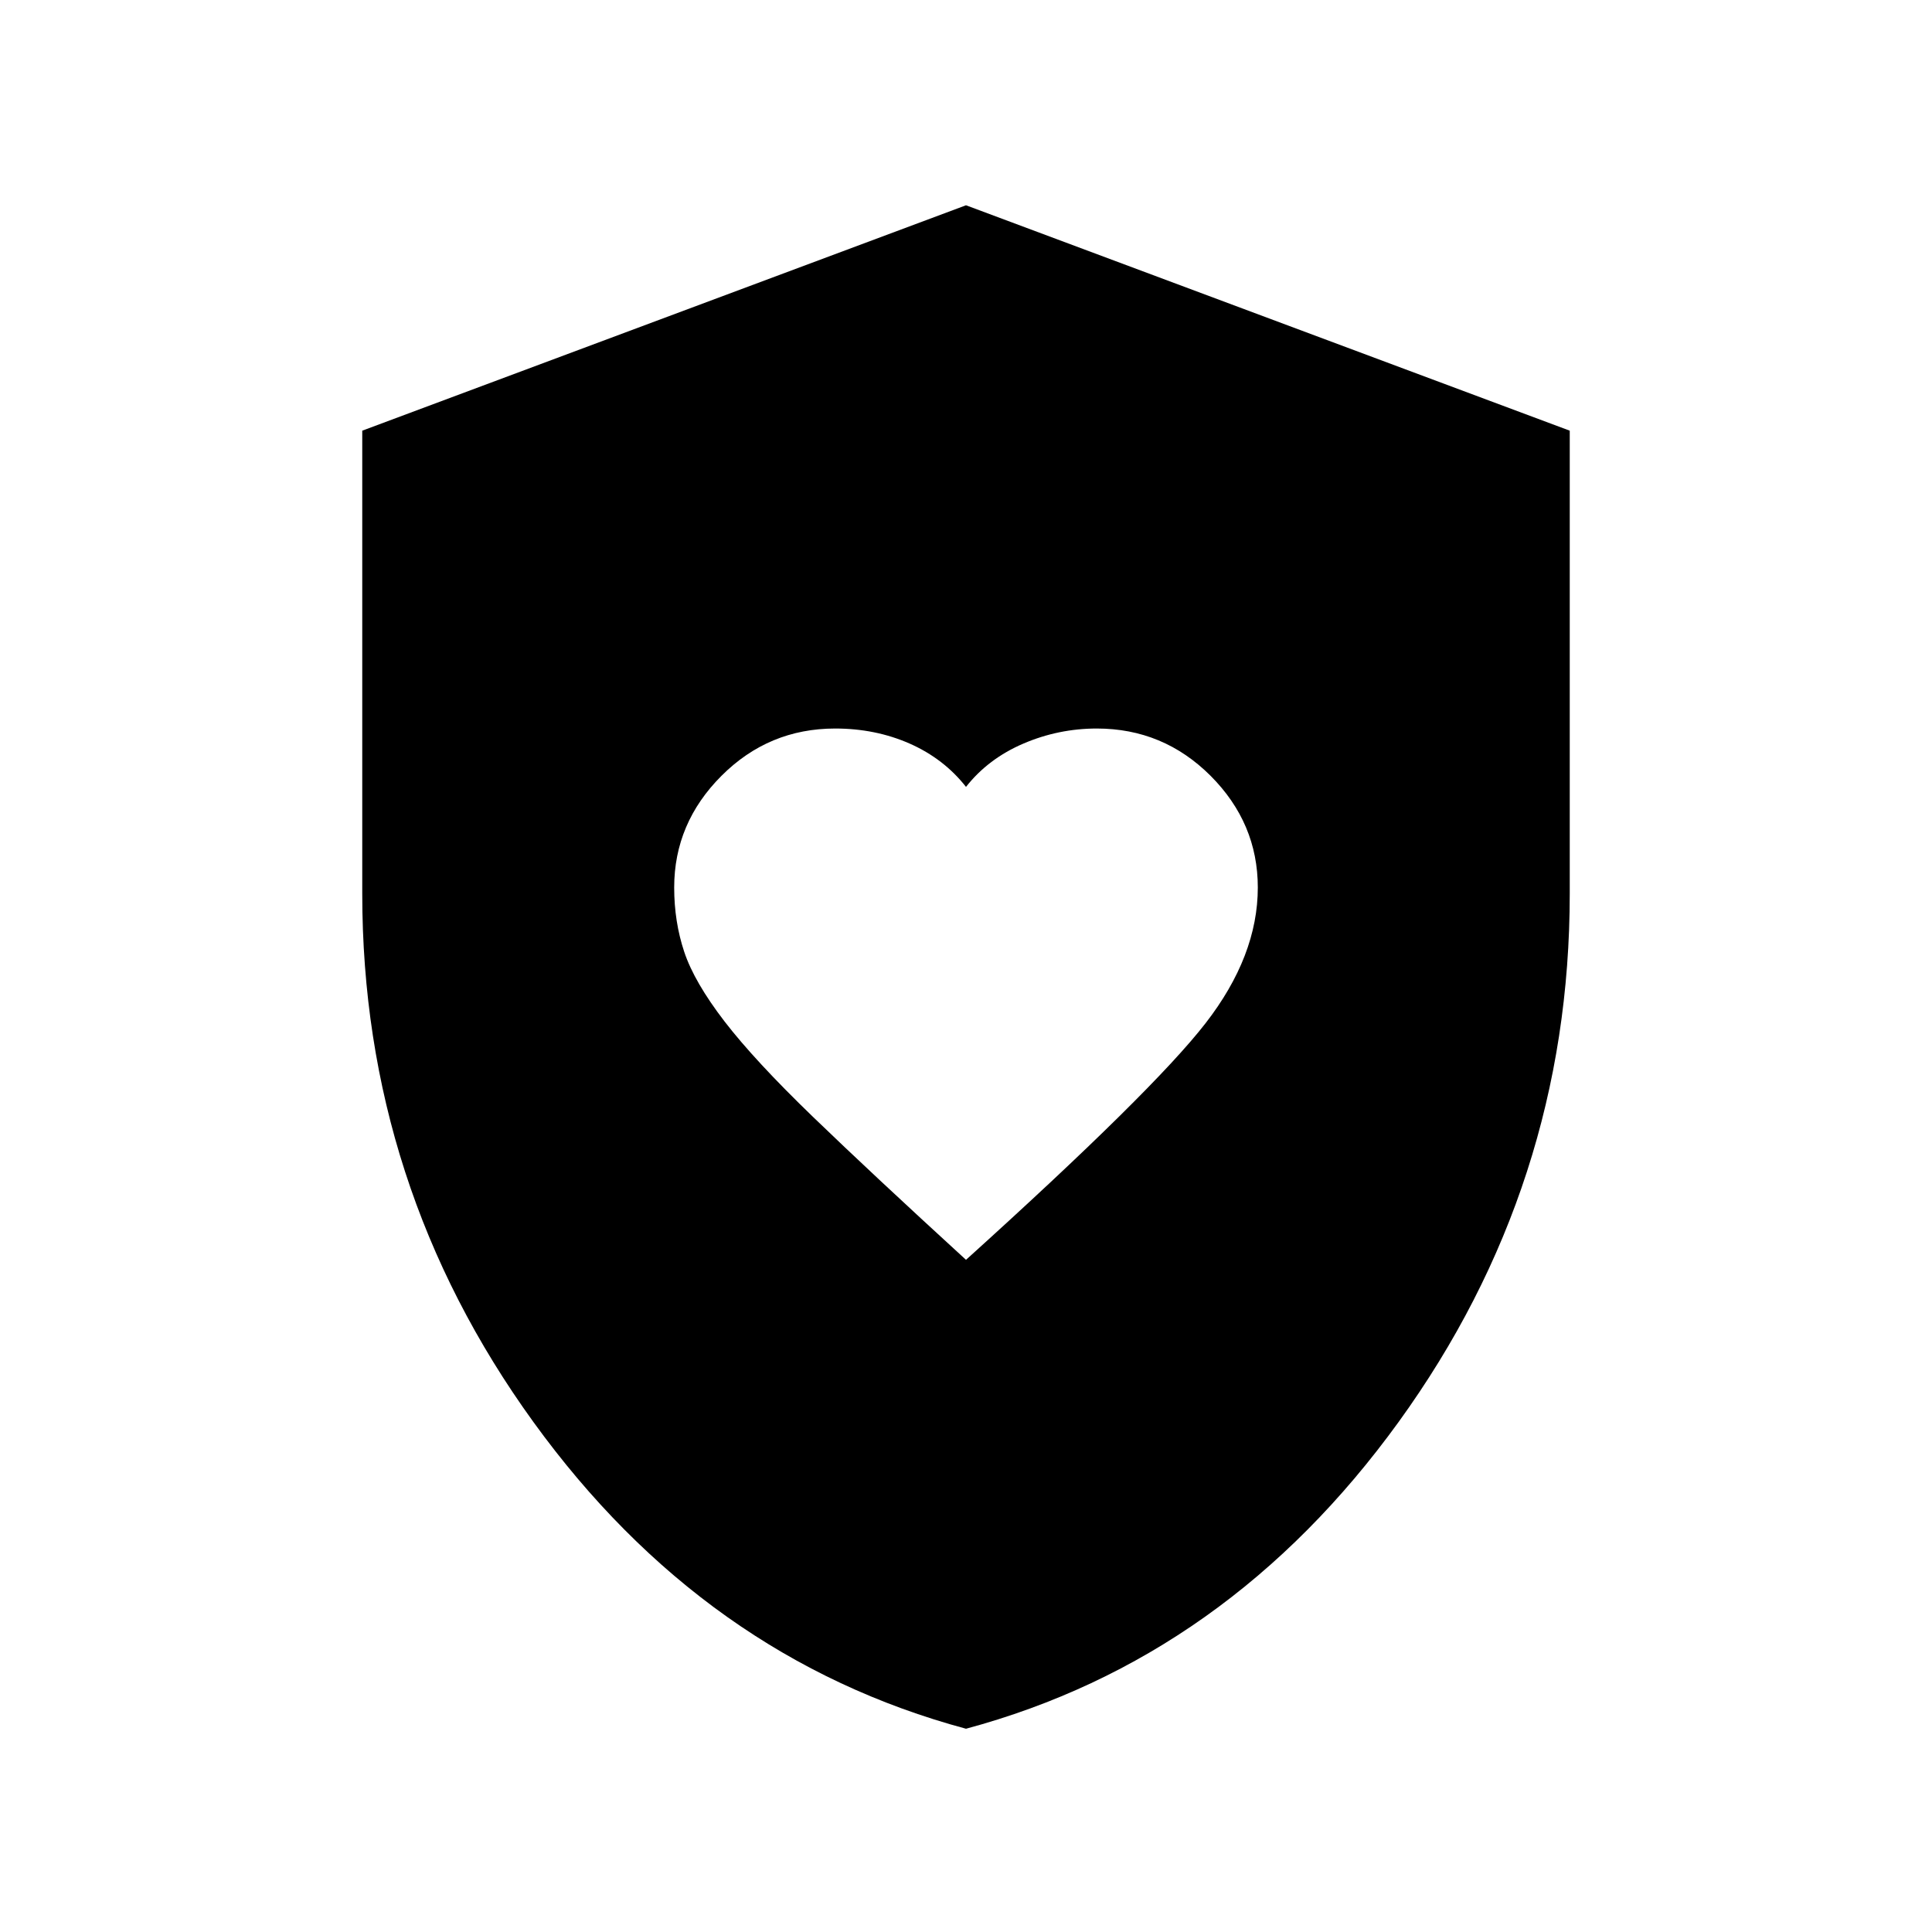 <svg xmlns="http://www.w3.org/2000/svg" viewBox="0 0 24 24"><path d="M12 15.65q2.325-2.1 2.975-2.938.65-.837.65-1.687 0-.8-.587-1.388-.588-.587-1.413-.587-.475 0-.912.187-.438.188-.713.538-.275-.35-.7-.538-.425-.187-.925-.187-.825 0-1.412.587-.588.588-.588 1.388 0 .425.125.8.125.375.5.863.375.487 1.1 1.187.725.7 1.9 1.775Zm0 5.825q-3.25-.875-5.375-3.812Q4.5 14.725 4.5 11.1V5.35l7.5-2.8 7.5 2.8v5.75q0 3.625-2.125 6.563Q15.25 20.6 12 21.475Z"/></svg>